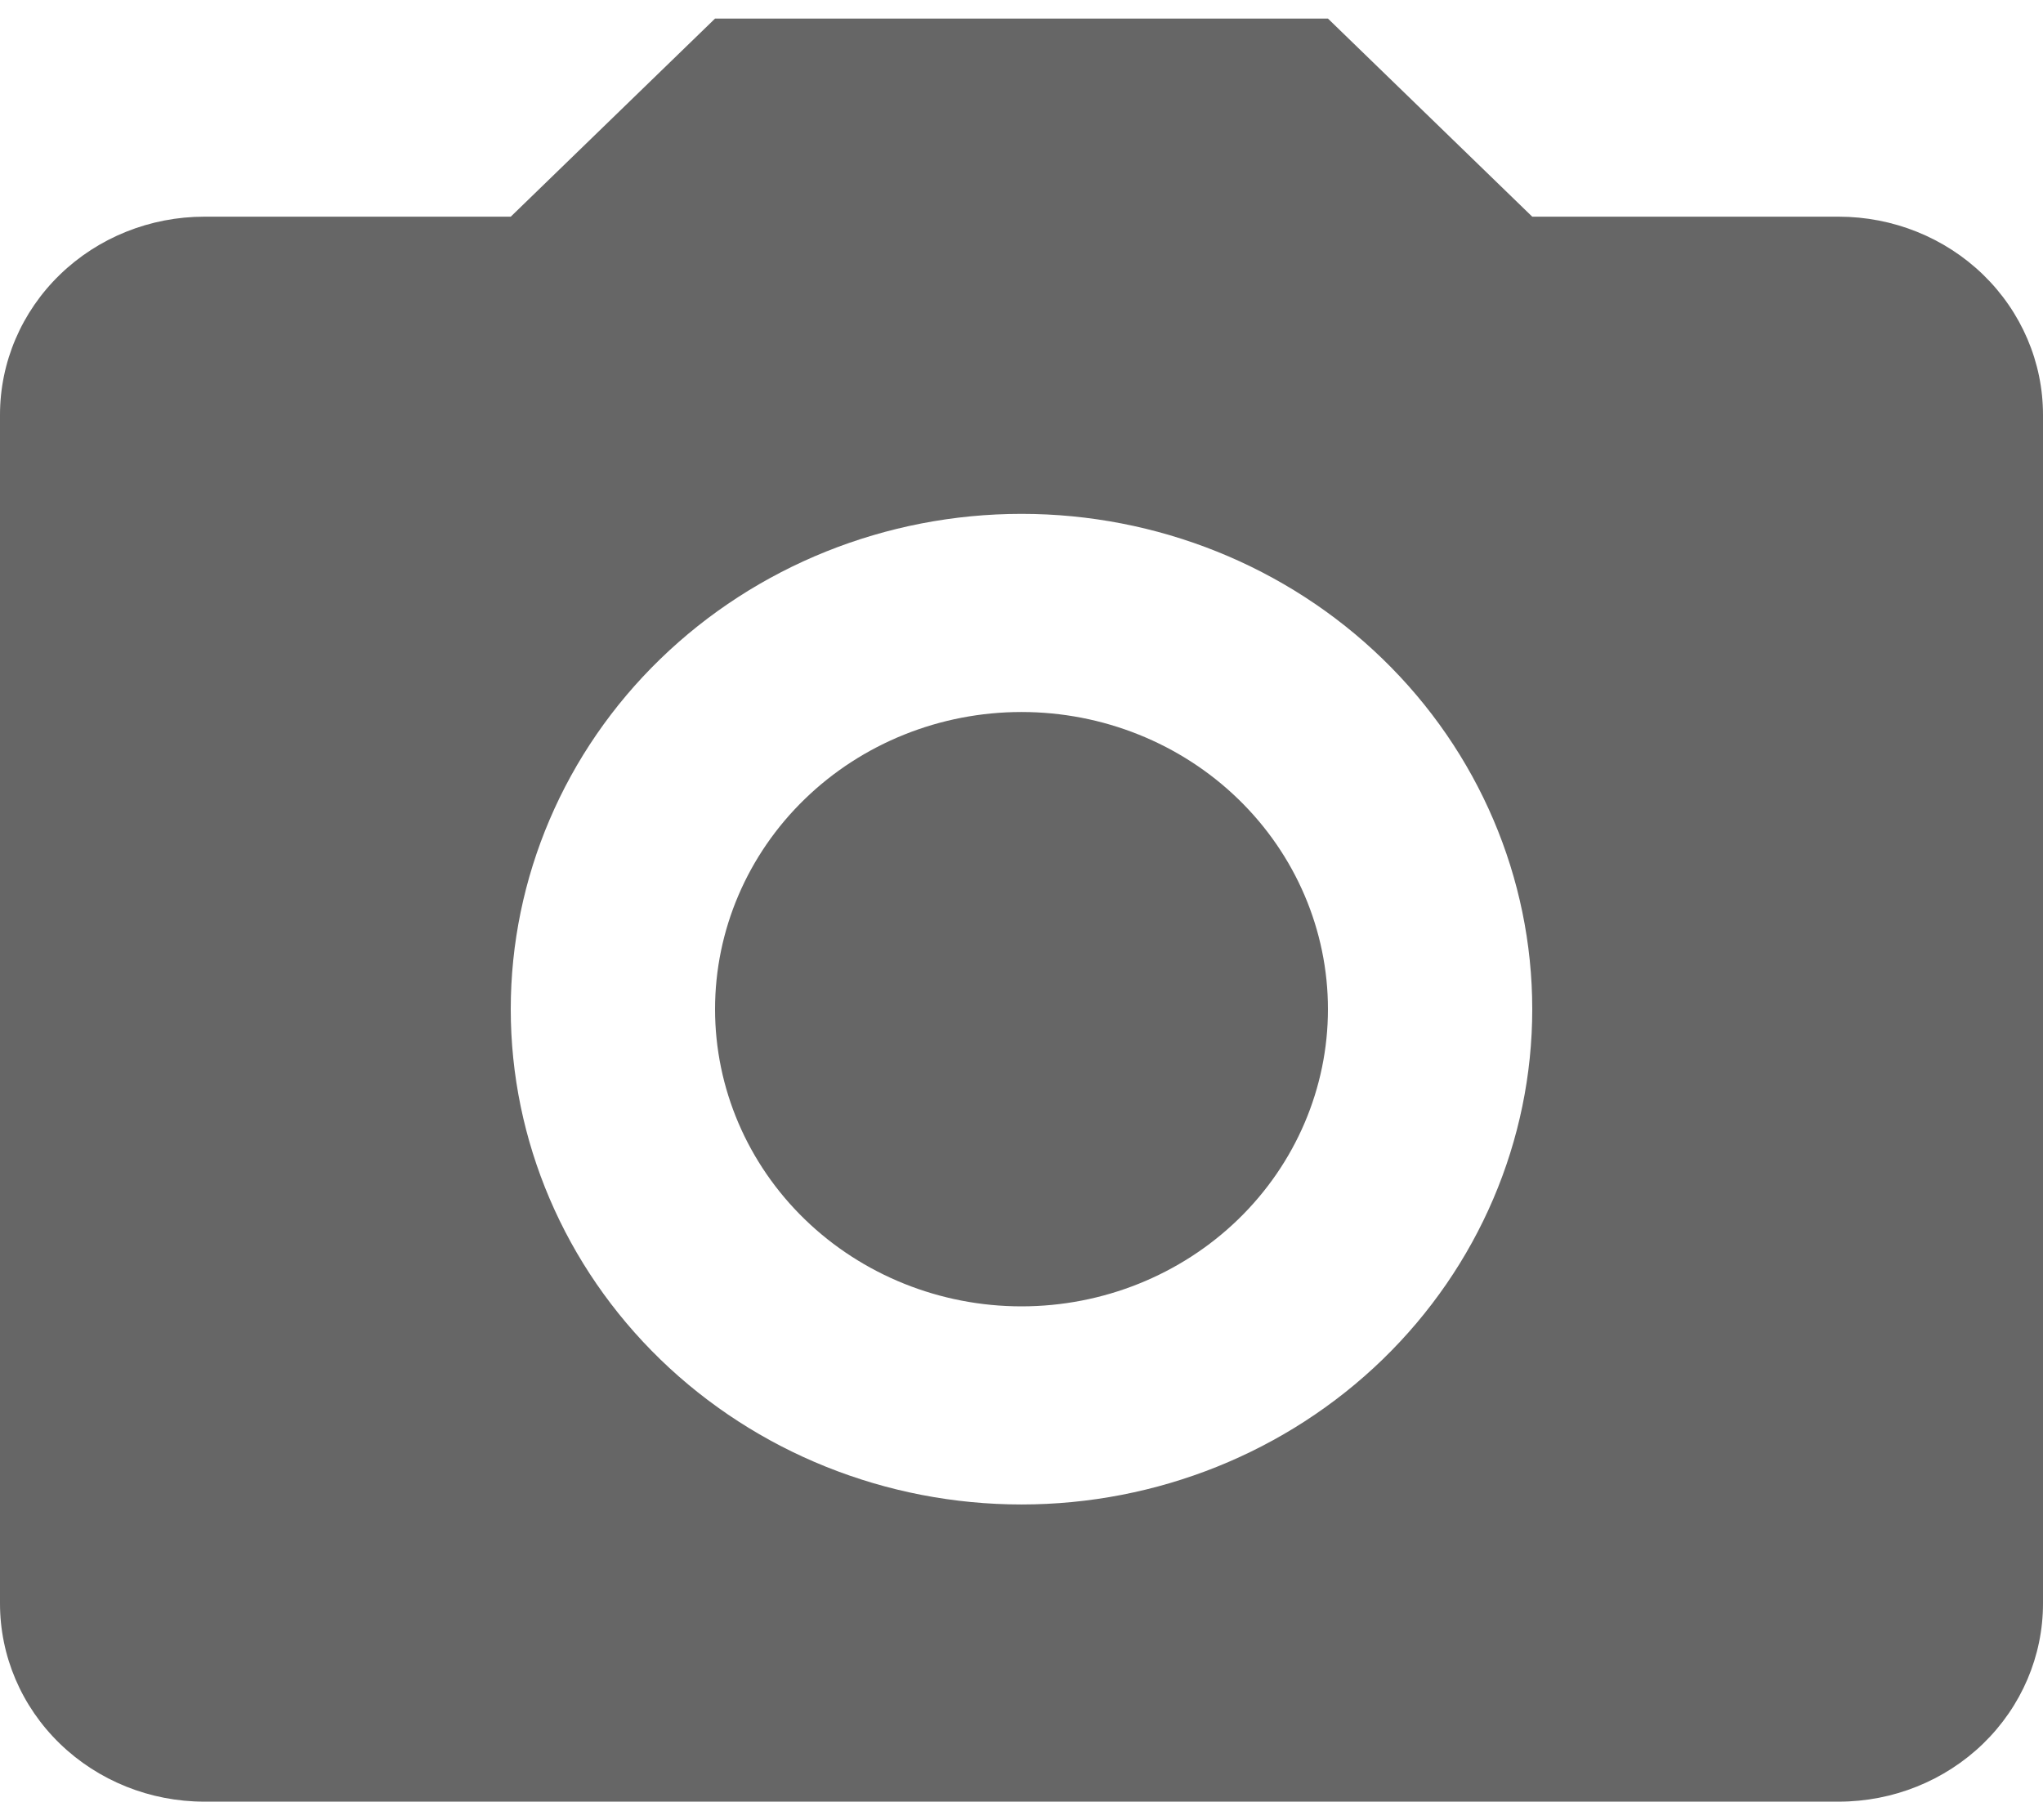 <svg width="55" height="49" viewBox="0 0 55 49" fill="none" xmlns="http://www.w3.org/2000/svg">
<path d="M5.5 5.833H13.75L19.25 0.5H35.75L41.25 5.833H49.5C50.959 5.833 52.358 6.395 53.389 7.395C54.42 8.396 55 9.752 55 11.167V43.167C55 44.581 54.42 45.938 53.389 46.938C52.358 47.938 50.959 48.5 49.5 48.5H5.5C4.041 48.5 2.642 47.938 1.611 46.938C0.579 45.938 0 44.581 0 43.167V11.167C0 9.752 0.579 8.396 1.611 7.395C2.642 6.395 4.041 5.833 5.5 5.833ZM27.5 13.833C23.853 13.833 20.356 15.238 17.777 17.739C15.199 20.239 13.75 23.63 13.75 27.167C13.75 30.703 15.199 34.094 17.777 36.595C20.356 39.095 23.853 40.5 27.5 40.5C31.147 40.5 34.644 39.095 37.223 36.595C39.801 34.094 41.25 30.703 41.25 27.167C41.25 23.63 39.801 20.239 37.223 17.739C34.644 15.238 31.147 13.833 27.5 13.833ZM27.5 19.167C29.688 19.167 31.787 20.009 33.334 21.51C34.881 23.01 35.75 25.045 35.75 27.167C35.75 29.288 34.881 31.323 33.334 32.824C31.787 34.324 29.688 35.167 27.5 35.167C25.312 35.167 23.213 34.324 21.666 32.824C20.119 31.323 19.25 29.288 19.25 27.167C19.25 25.045 20.119 23.01 21.666 21.51C23.213 20.009 25.312 19.167 27.5 19.167Z" fill="#666666"/>
</svg>
